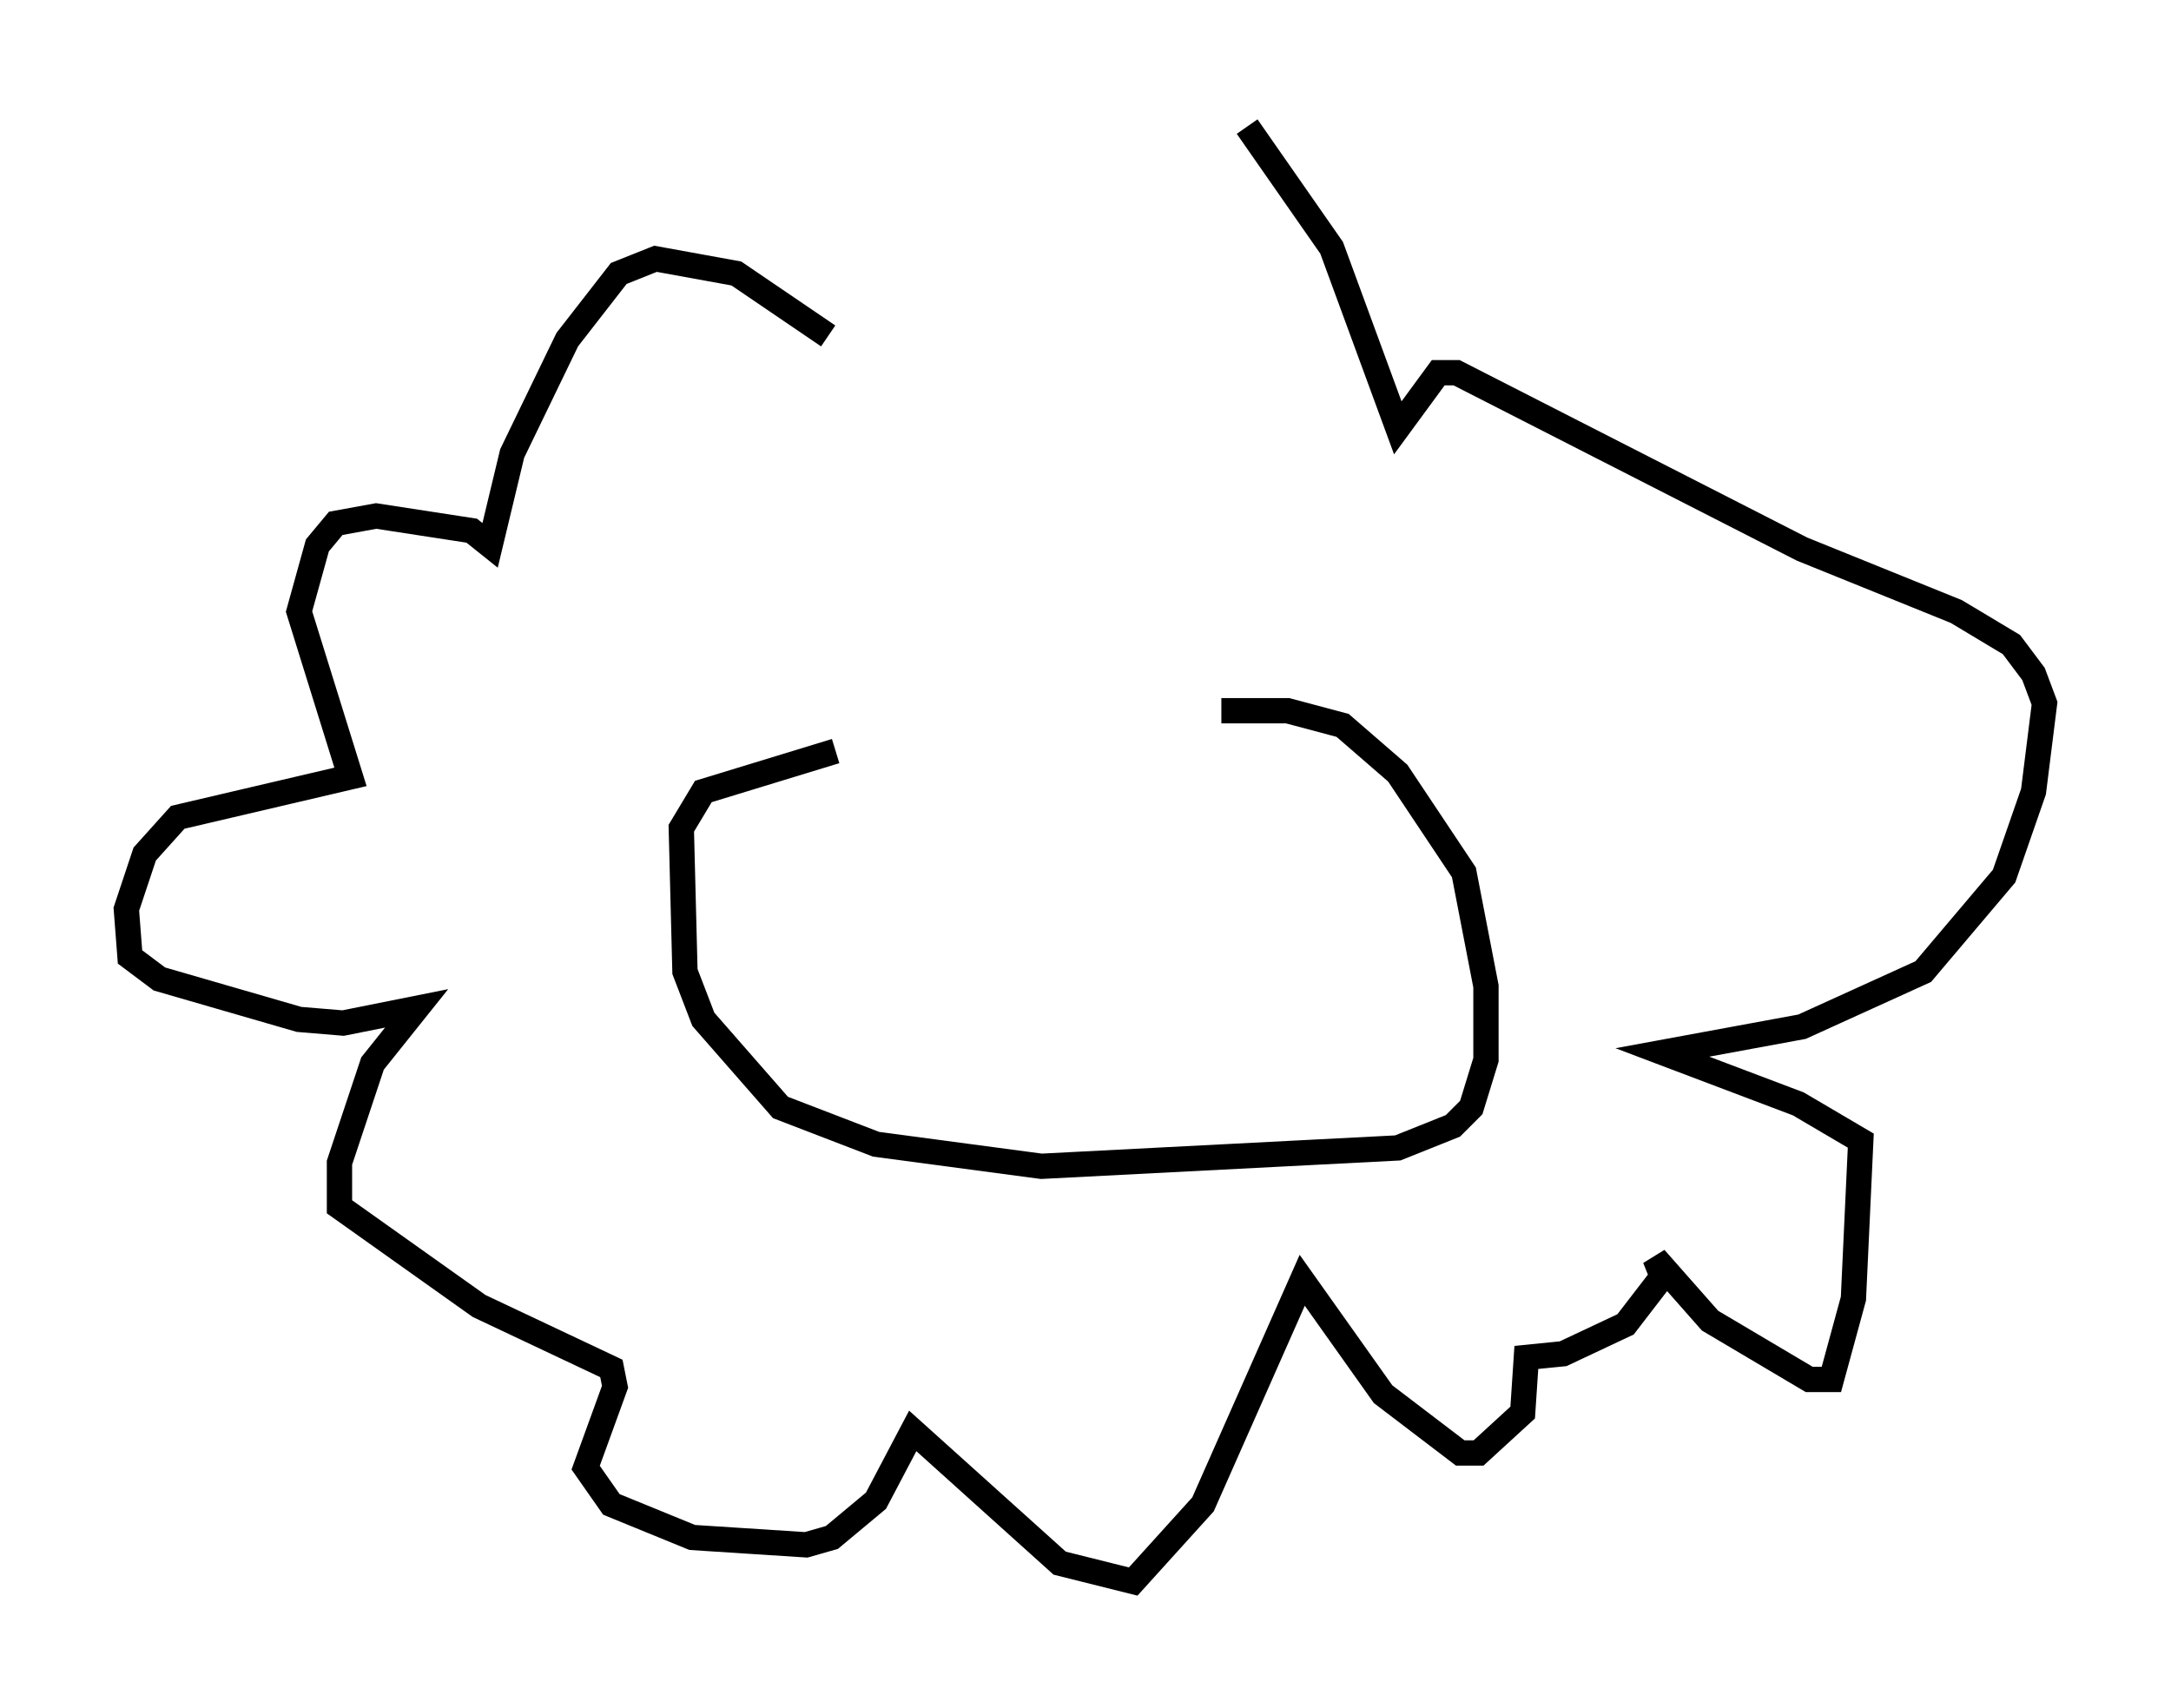 <?xml version="1.0" encoding="utf-8" ?>
<svg baseProfile="full" height="67.519" version="1.1" width="85.821" xmlns="http://www.w3.org/2000/svg" xmlns:ev="http://www.w3.org/2001/xml-events" xmlns:xlink="http://www.w3.org/1999/xlink"><defs /><rect fill="white" height="67.519" width="85.821" x="0" y="0" /><path d="M49.156, 27.95 m-16.123, 1.743 l-5.229, 1.598 -0.872, 1.453 l0.145, 5.665 0.726, 1.888 l3.05, 3.486 3.777, 1.453 l6.536, 0.872 14.089, -0.726 l2.179, -0.872 0.726, -0.726 l0.581, -1.888 0.0, -2.905 l-0.872, -4.503 -2.615, -3.922 l-2.179, -1.888 -2.179, -0.581 l-2.615, 0.0 m-15.542, -14.816 l-3.631, -2.469 -3.196, -0.581 l-1.453, 0.581 -2.034, 2.615 l-2.179, 4.503 -0.872, 3.631 l-0.726, -0.581 -3.777, -0.581 l-1.598, 0.291 -0.726, 0.872 l-0.726, 2.615 2.034, 6.536 l-6.827, 1.598 -1.307, 1.453 l-0.726, 2.179 0.145, 1.888 l1.162, 0.872 5.52, 1.598 l1.743, 0.145 2.905, -0.581 l-1.743, 2.179 -1.307, 3.922 l0.0, 1.743 5.52, 3.922 l5.229, 2.469 0.145, 0.726 l-1.162, 3.196 1.017, 1.453 l3.196, 1.307 4.503, 0.291 l1.017, -0.291 1.743, -1.453 l1.453, -2.76 5.81, 5.229 l2.905, 0.726 2.76, -3.05 l3.922, -8.86 3.196, 4.503 l3.05, 2.324 0.726, 0.0 l1.743, -1.598 0.145, -2.179 l1.453, -0.145 2.469, -1.162 l1.453, -1.888 -0.291, -0.726 l2.179, 2.469 3.922, 2.324 l0.872, 0.0 0.872, -3.196 l0.291, -6.246 -2.469, -1.453 l-5.374, -2.034 5.52, -1.017 l4.793, -2.179 3.196, -3.777 l1.162, -3.341 0.436, -3.486 l-0.436, -1.162 -0.872, -1.162 l-2.179, -1.307 -6.101, -2.469 l-13.654, -6.972 -0.726, 0.0 l-1.598, 2.179 -2.615, -7.117 l-3.341, -4.793 " fill="none" stroke="black" stroke-width="1" /></svg>